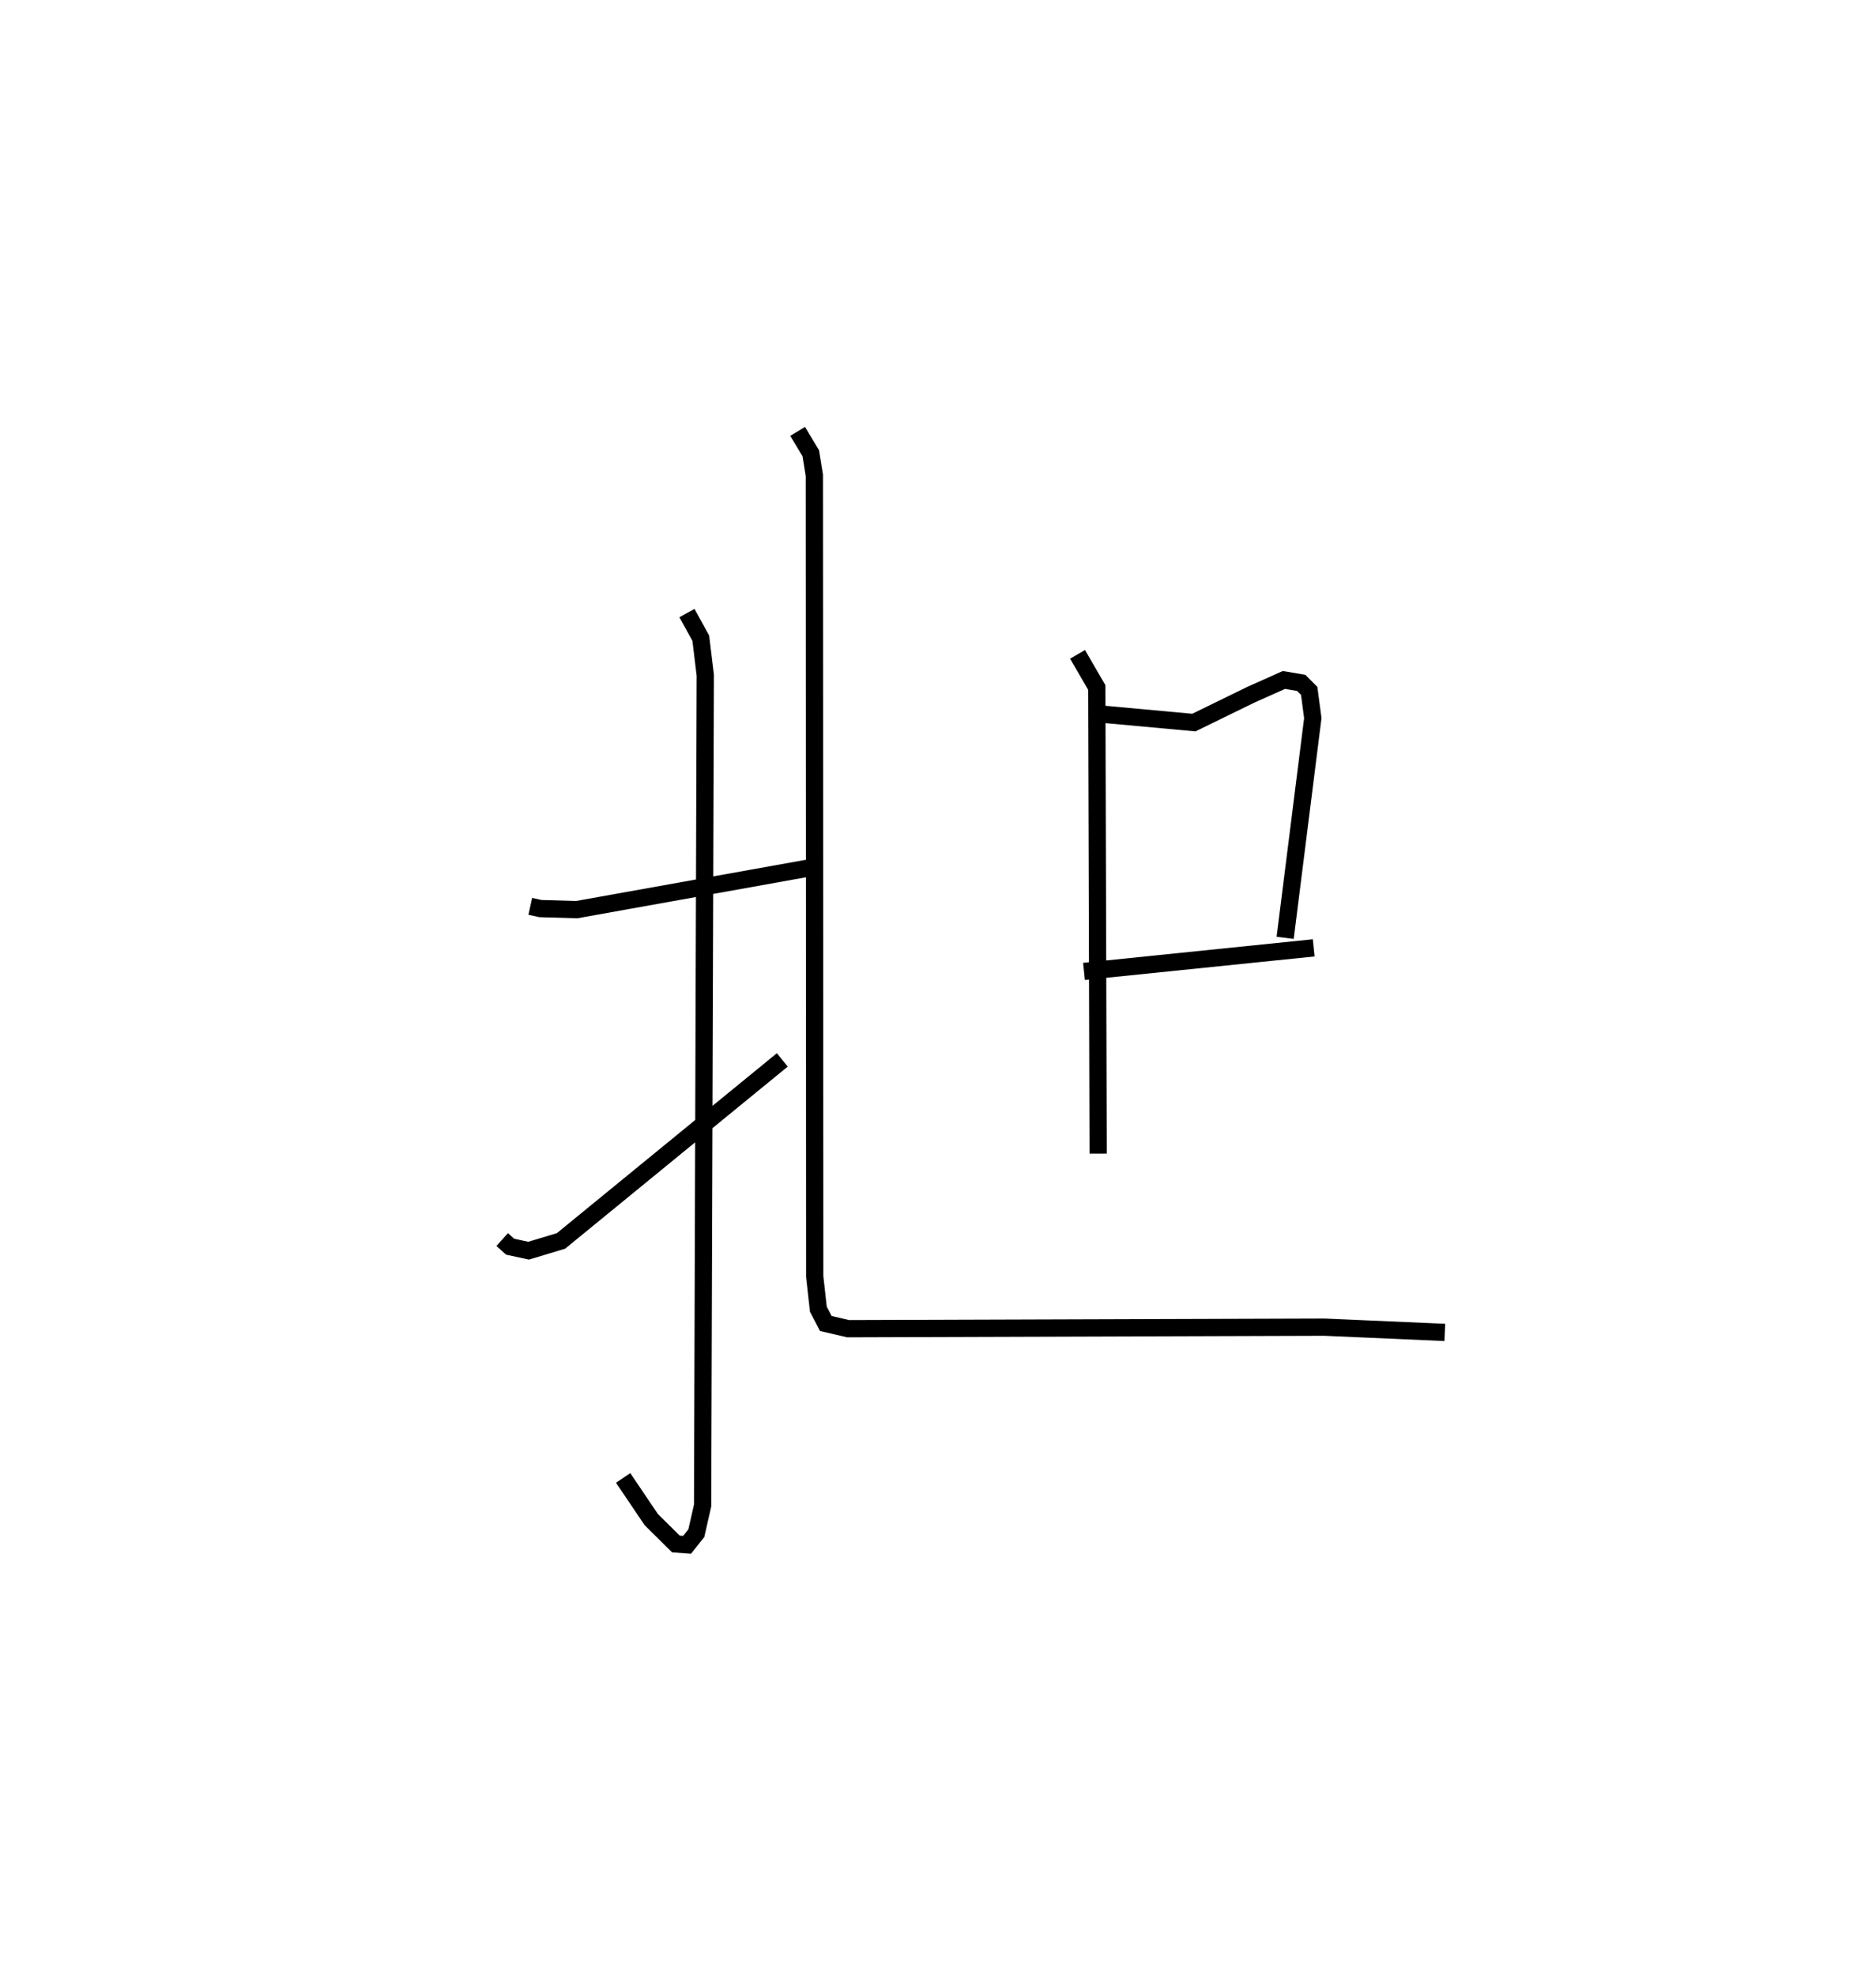 <?xml version="1.0" encoding="utf-8" ?>
<svg baseProfile="full" height="114.523" version="1.1" width="108.767" xmlns="http://www.w3.org/2000/svg" xmlns:ev="http://www.w3.org/2001/xml-events" xmlns:xlink="http://www.w3.org/1999/xlink"><defs /><rect fill="white" height="114.523" width="108.767" x="0" y="0" /><path d="M25,33.571 m0.0,0.0 m5.745,18.953 l0.584,0.128 2.107,0.062 l13.66,-2.448 m-7.267,-14.739 l0.802,1.459 0.26,2.145 l-0.155,48.116 -0.364,1.601 l-0.536,0.675 -0.647,-0.048 l-1.431,-1.415 -1.629,-2.413 m-7.012,-13.814 l0.459,0.414 1.072,0.231 l1.877,-0.566 12.832,-10.491 m17.117,-23.501 l1.115,1.919 0.08,27.013 m-0.163,-25.503 l5.711,0.524 3.303,-1.612 l1.919,-0.858 1.007,0.172 l0.459,0.463 0.209,1.579 l-1.603,12.731 m-11.663,1.945 l13.317,-1.364 m-29.92,-29.93 l0.763,1.267 0.206,1.278 l0.022,46.433 0.21,1.889 l0.433,0.83 1.298,0.302 l27.611,-0.089 6.98,0.305 " fill="none" stroke="black" stroke-width="1" /></svg>